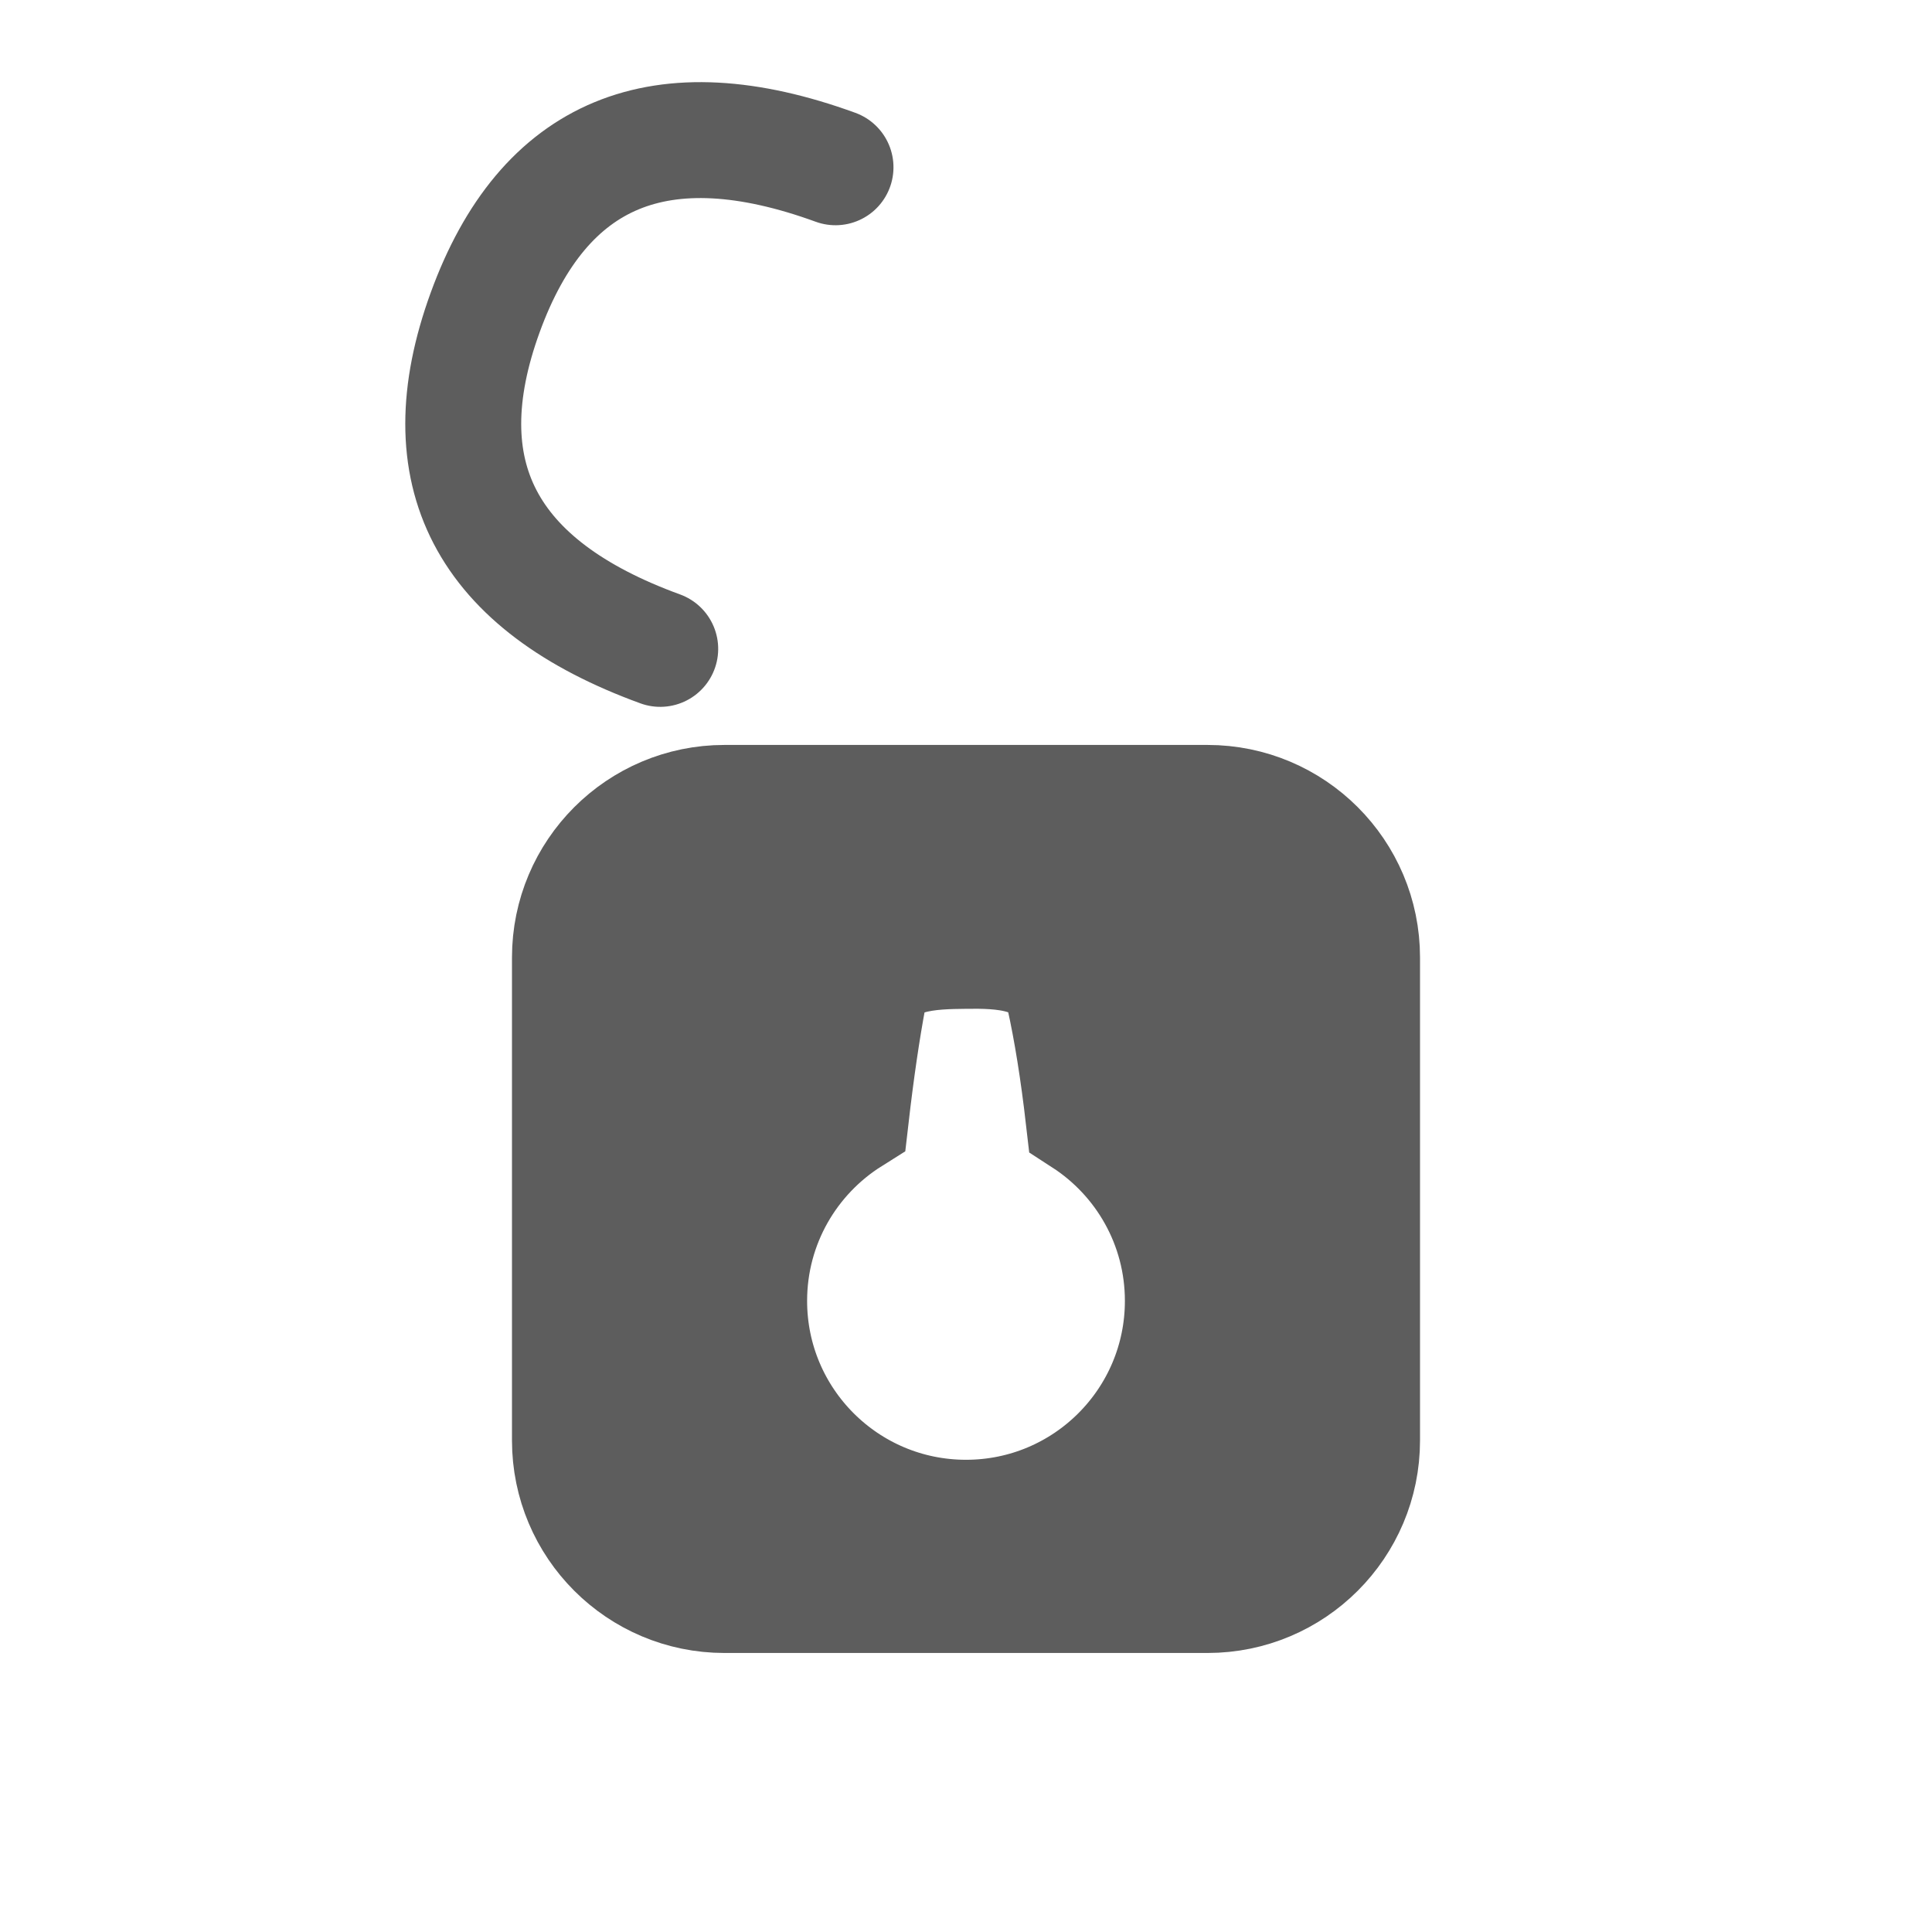 <?xml version="1.0" encoding="UTF-8"?>
<svg width="50px" height="50px" viewBox="0 0 50 50" version="1.1" xmlns="http://www.w3.org/2000/svg" xmlns:xlink="http://www.w3.org/1999/xlink">
    <!-- Generator: Sketch 62 (91390) - https://sketch.com -->
    <title>LockOff</title>
    <desc>Created with Sketch.</desc>
    <g id="LockOff" stroke="none" stroke-width="1" fill="none" fill-rule="evenodd">
        <path d="M31.25,20.779 C33.459,20.779 35.25,22.57 35.25,24.779 L35.25,37.279 C35.25,39.489 33.459,41.279 31.25,41.279 L18.75,41.279 C16.541,41.279 14.75,39.489 14.75,37.279 L14.75,24.779 C14.75,22.57 16.541,20.779 18.75,20.779 L31.25,20.779 Z M27.537,25.779 C27.276,24.608 25.847,24.597 24.995,24.608 C24.16,24.618 22.698,24.618 22.479,25.779 C22.313,26.661 22.16,27.704 22.021,28.909 C20.439,29.903 19.388,31.663 19.388,33.667 C19.388,36.767 21.901,39.279 25,39.279 C28.099,39.279 30.612,36.767 30.612,33.667 C30.612,31.69 29.59,29.952 28.045,28.952 C27.904,27.727 27.735,26.669 27.537,25.779 Z" id="Combined-Shape" stroke="#5D5D5D" stroke-width="3" fill="#5D5D5D" fill-rule="nonzero"></path>
        <path d="M9.324,12.941 C9.324,8.118 11.534,5.706 15.956,5.706 C20.377,5.706 22.588,8.118 22.588,12.941" id="Line-4" stroke="#5D5D5D" stroke-width="3" stroke-linecap="round" transform="translate(15.956, 9.324) rotate(-70) translate(-15.956, -9.324) "></path>
    </g>
</svg>